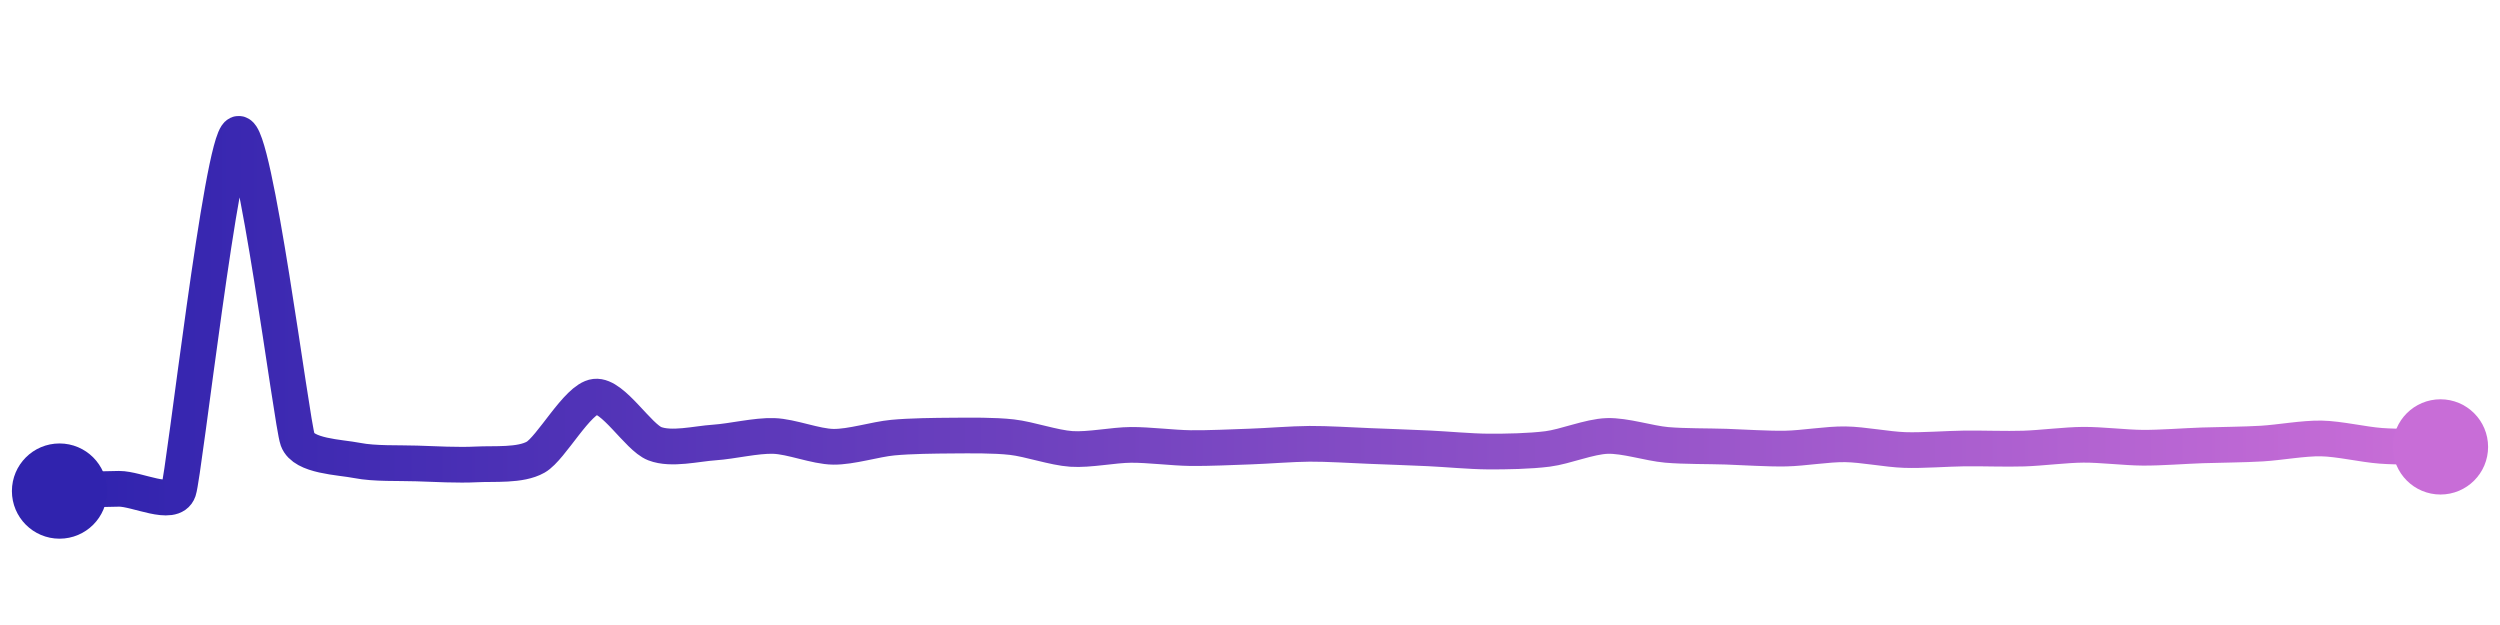 <svg width="200" height="50" viewBox="0 0 210 50" xmlns="http://www.w3.org/2000/svg">
    <defs>
        <linearGradient x1="0%" y1="0%" x2="100%" y2="0%" id="a">
            <stop stop-color="#3023AE" offset="0%"/>
            <stop stop-color="#C86DD7" offset="100%"/>
        </linearGradient>
    </defs>
    <path stroke="url(#a)"
          stroke-width="3"
          stroke-linejoin="round"
          stroke-linecap="round"
          d="M5 40 C 6.5 39.94, 8.5 39.82, 10 39.81 S 14.52 41.37, 15 39.95 S 18.62 10.59, 20 10 S 24.49 34.27, 25 35.68 S 28.53 37.14, 30 37.43 S 33.5 37.63, 35 37.68 S 38.5 37.84, 40 37.76 S 43.7 37.89, 45 37.15 S 48.51 32.24, 50 32.07 S 53.6 35.48, 55 36.02 S 58.5 36.02, 60 35.92 S 63.5 35.32, 65 35.37 S 68.5 36.26, 70 36.28 S 73.51 35.65, 75 35.51 S 78.5 35.35, 80 35.34 S 83.51 35.3, 85 35.47 S 88.5 36.36, 90 36.46 S 93.5 36.13, 95 36.12 S 98.5 36.37, 100 36.39 S 103.5 36.31, 105 36.26 S 108.5 36.04, 110 36.03 S 113.5 36.15, 115 36.21 S 118.5 36.34, 120 36.41 S 123.5 36.67, 125 36.68 S 128.51 36.65, 130 36.46 S 133.5 35.42, 135 35.37 S 138.51 35.99, 140 36.12 S 143.5 36.22, 145 36.27 S 148.5 36.46, 150 36.43 S 153.5 36.05, 155 36.07 S 158.5 36.5, 160 36.55 S 163.5 36.44, 165 36.42 S 168.5 36.48, 170 36.43 S 173.5 36.12, 175 36.11 S 178.5 36.35, 180 36.36 S 183.5 36.21, 185 36.16 S 188.5 36.1, 190 36.01 S 193.5 35.55, 195 35.58 S 198.5 36.09, 200 36.2 S 203.5 36.26, 205 36.29"
          fill="none"/>
    <circle r="4" cx="5" cy="40" fill="#3023AE"/>
    <circle r="4" cx="205" cy="36.29" fill="#C86DD7"/>      
</svg>